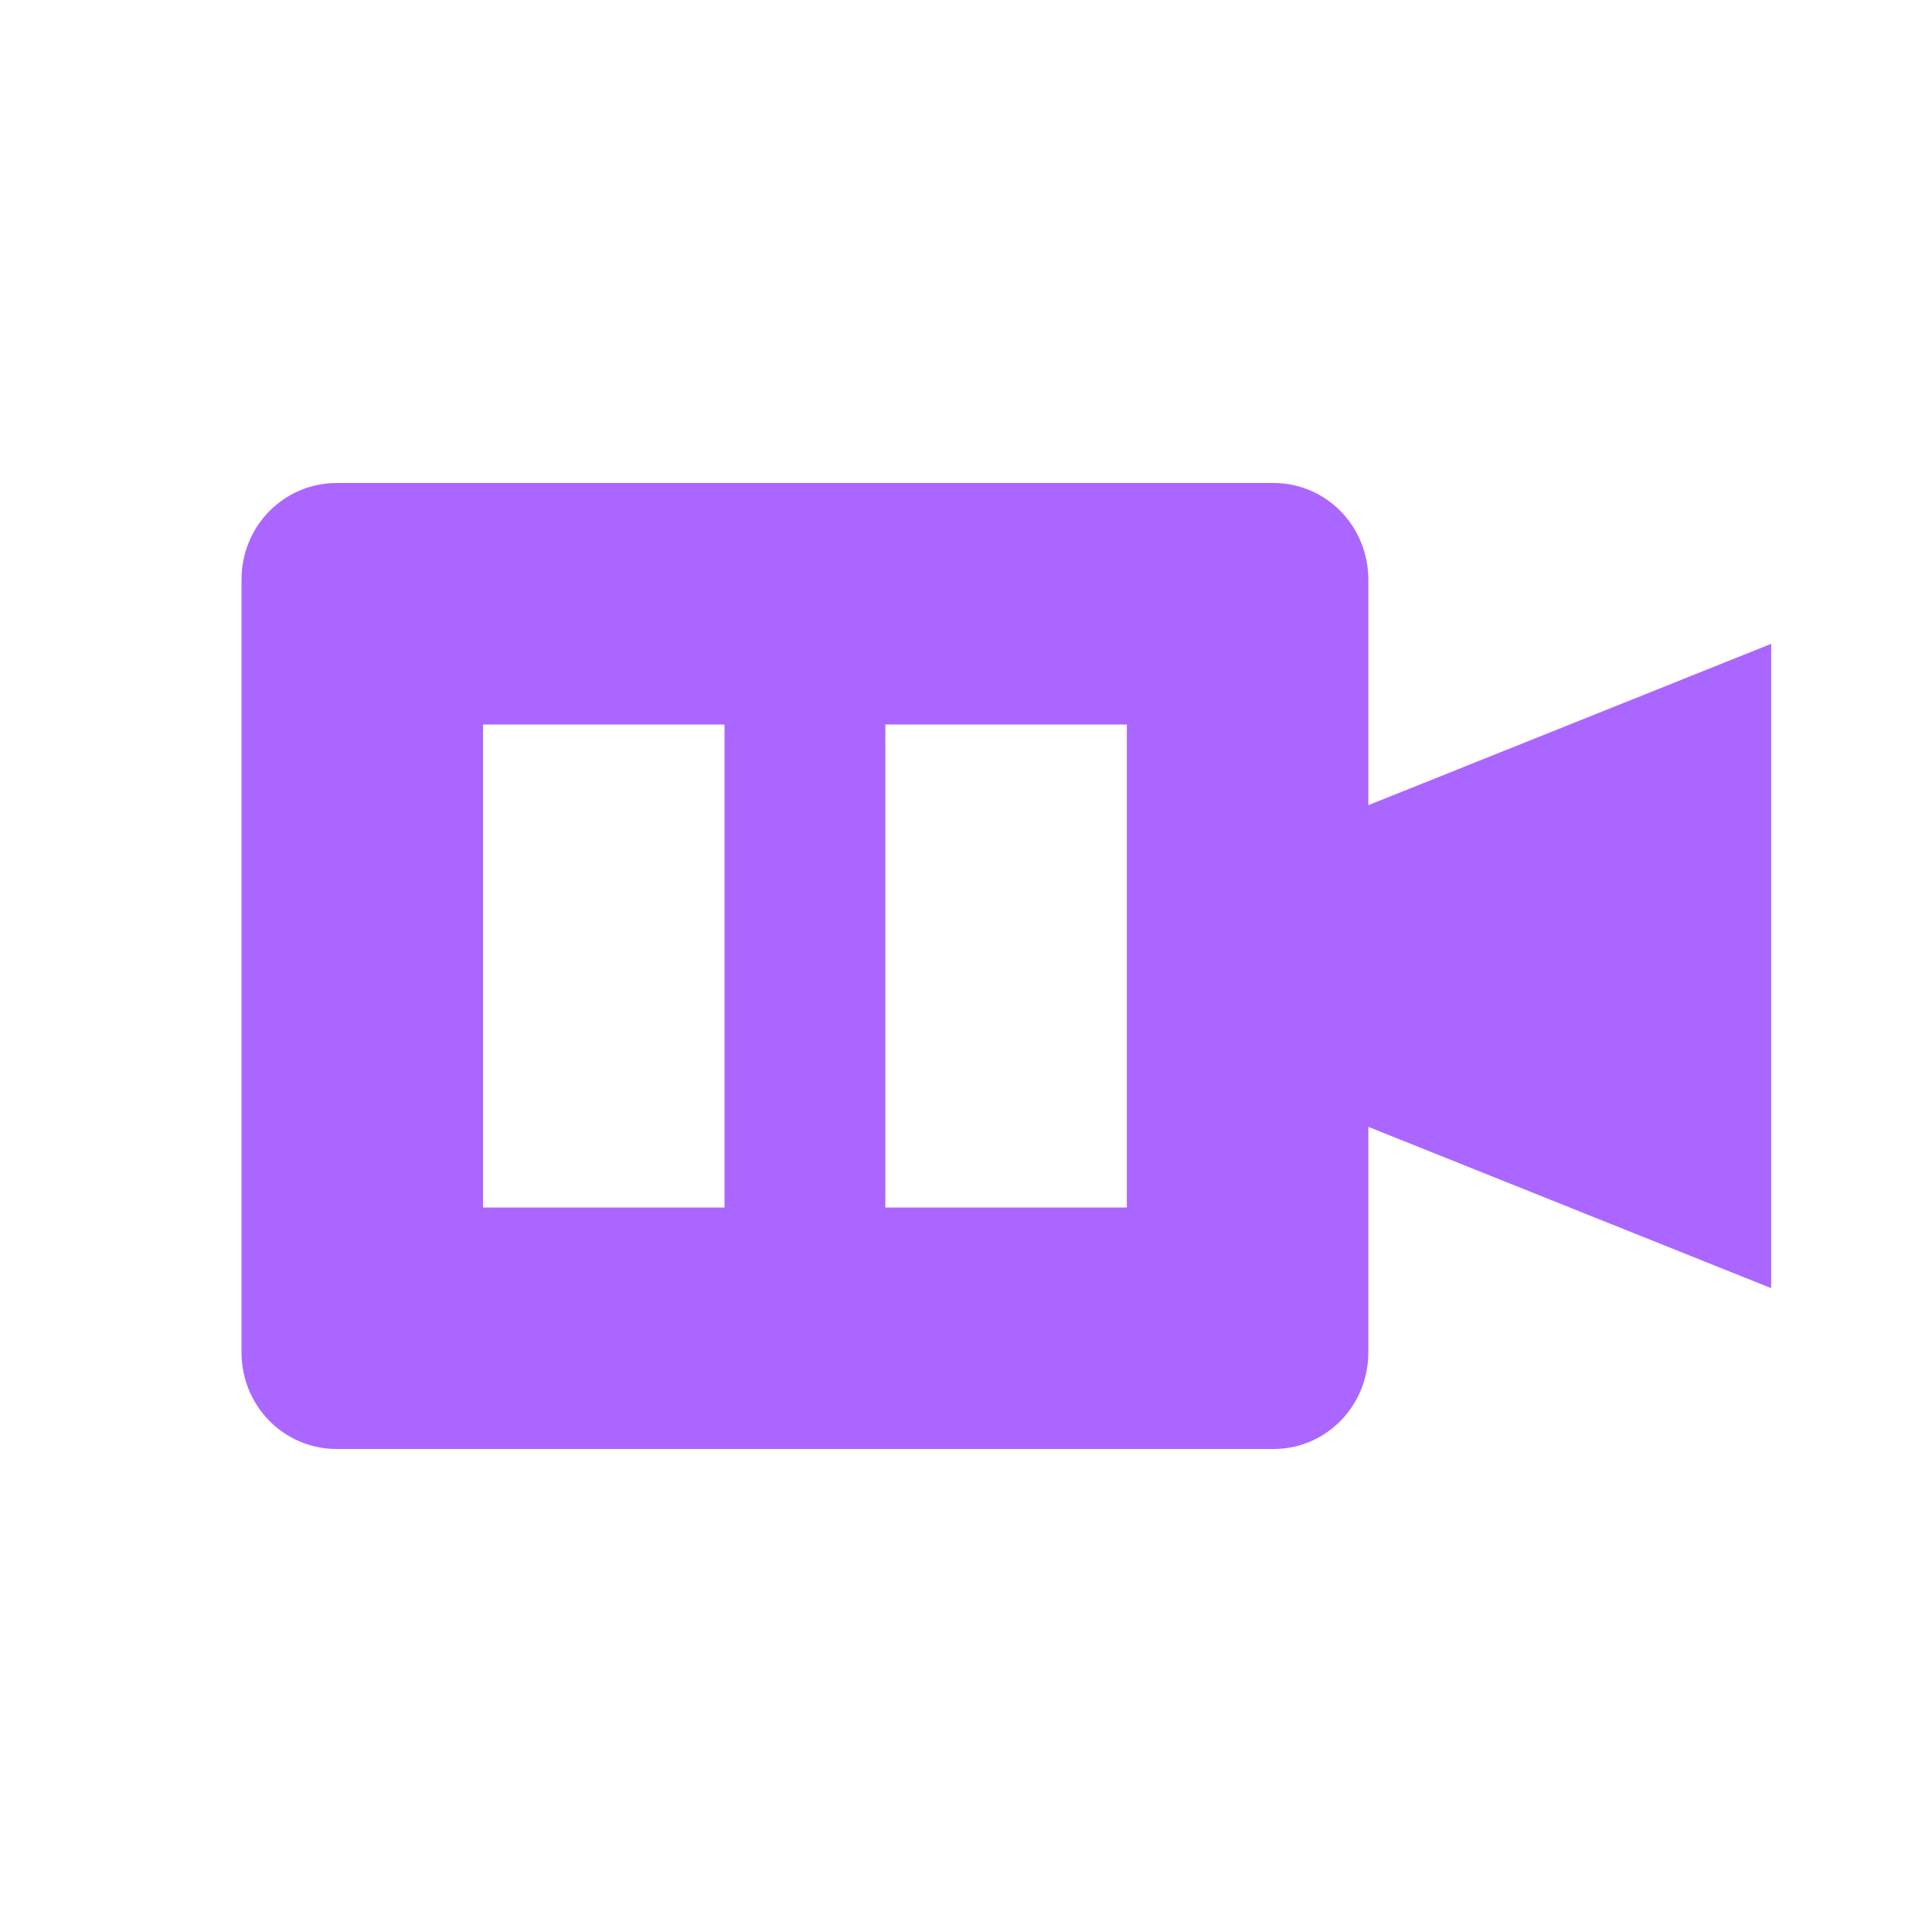 <svg xmlns="http://www.w3.org/2000/svg" xmlns:xlink="http://www.w3.org/1999/xlink" width="16" height="16" viewBox="0 0 16 16" version="1.1">
<g id="surface1">
<path style=" stroke:none;fill-rule:nonzero;fill:rgb(67.059%,40%,100%);fill-opacity:1;" d="M 2.789 4 C 2.352 4 2 4.355 2 4.801 L 2 11.199 C 2 11.645 2.352 12 2.789 12 L 10.547 12 C 10.98 12 11.332 11.645 11.332 11.199 L 11.332 9.332 L 14.668 10.668 L 14.668 5.332 L 11.332 6.668 L 11.332 4.801 C 11.332 4.355 10.98 4 10.547 4 Z M 4 6 L 6 6 L 6 10 L 4 10 Z M 7.332 6 L 9.332 6 L 9.332 10 L 7.332 10 Z M 7.332 6 "/>
</g>
</svg>

